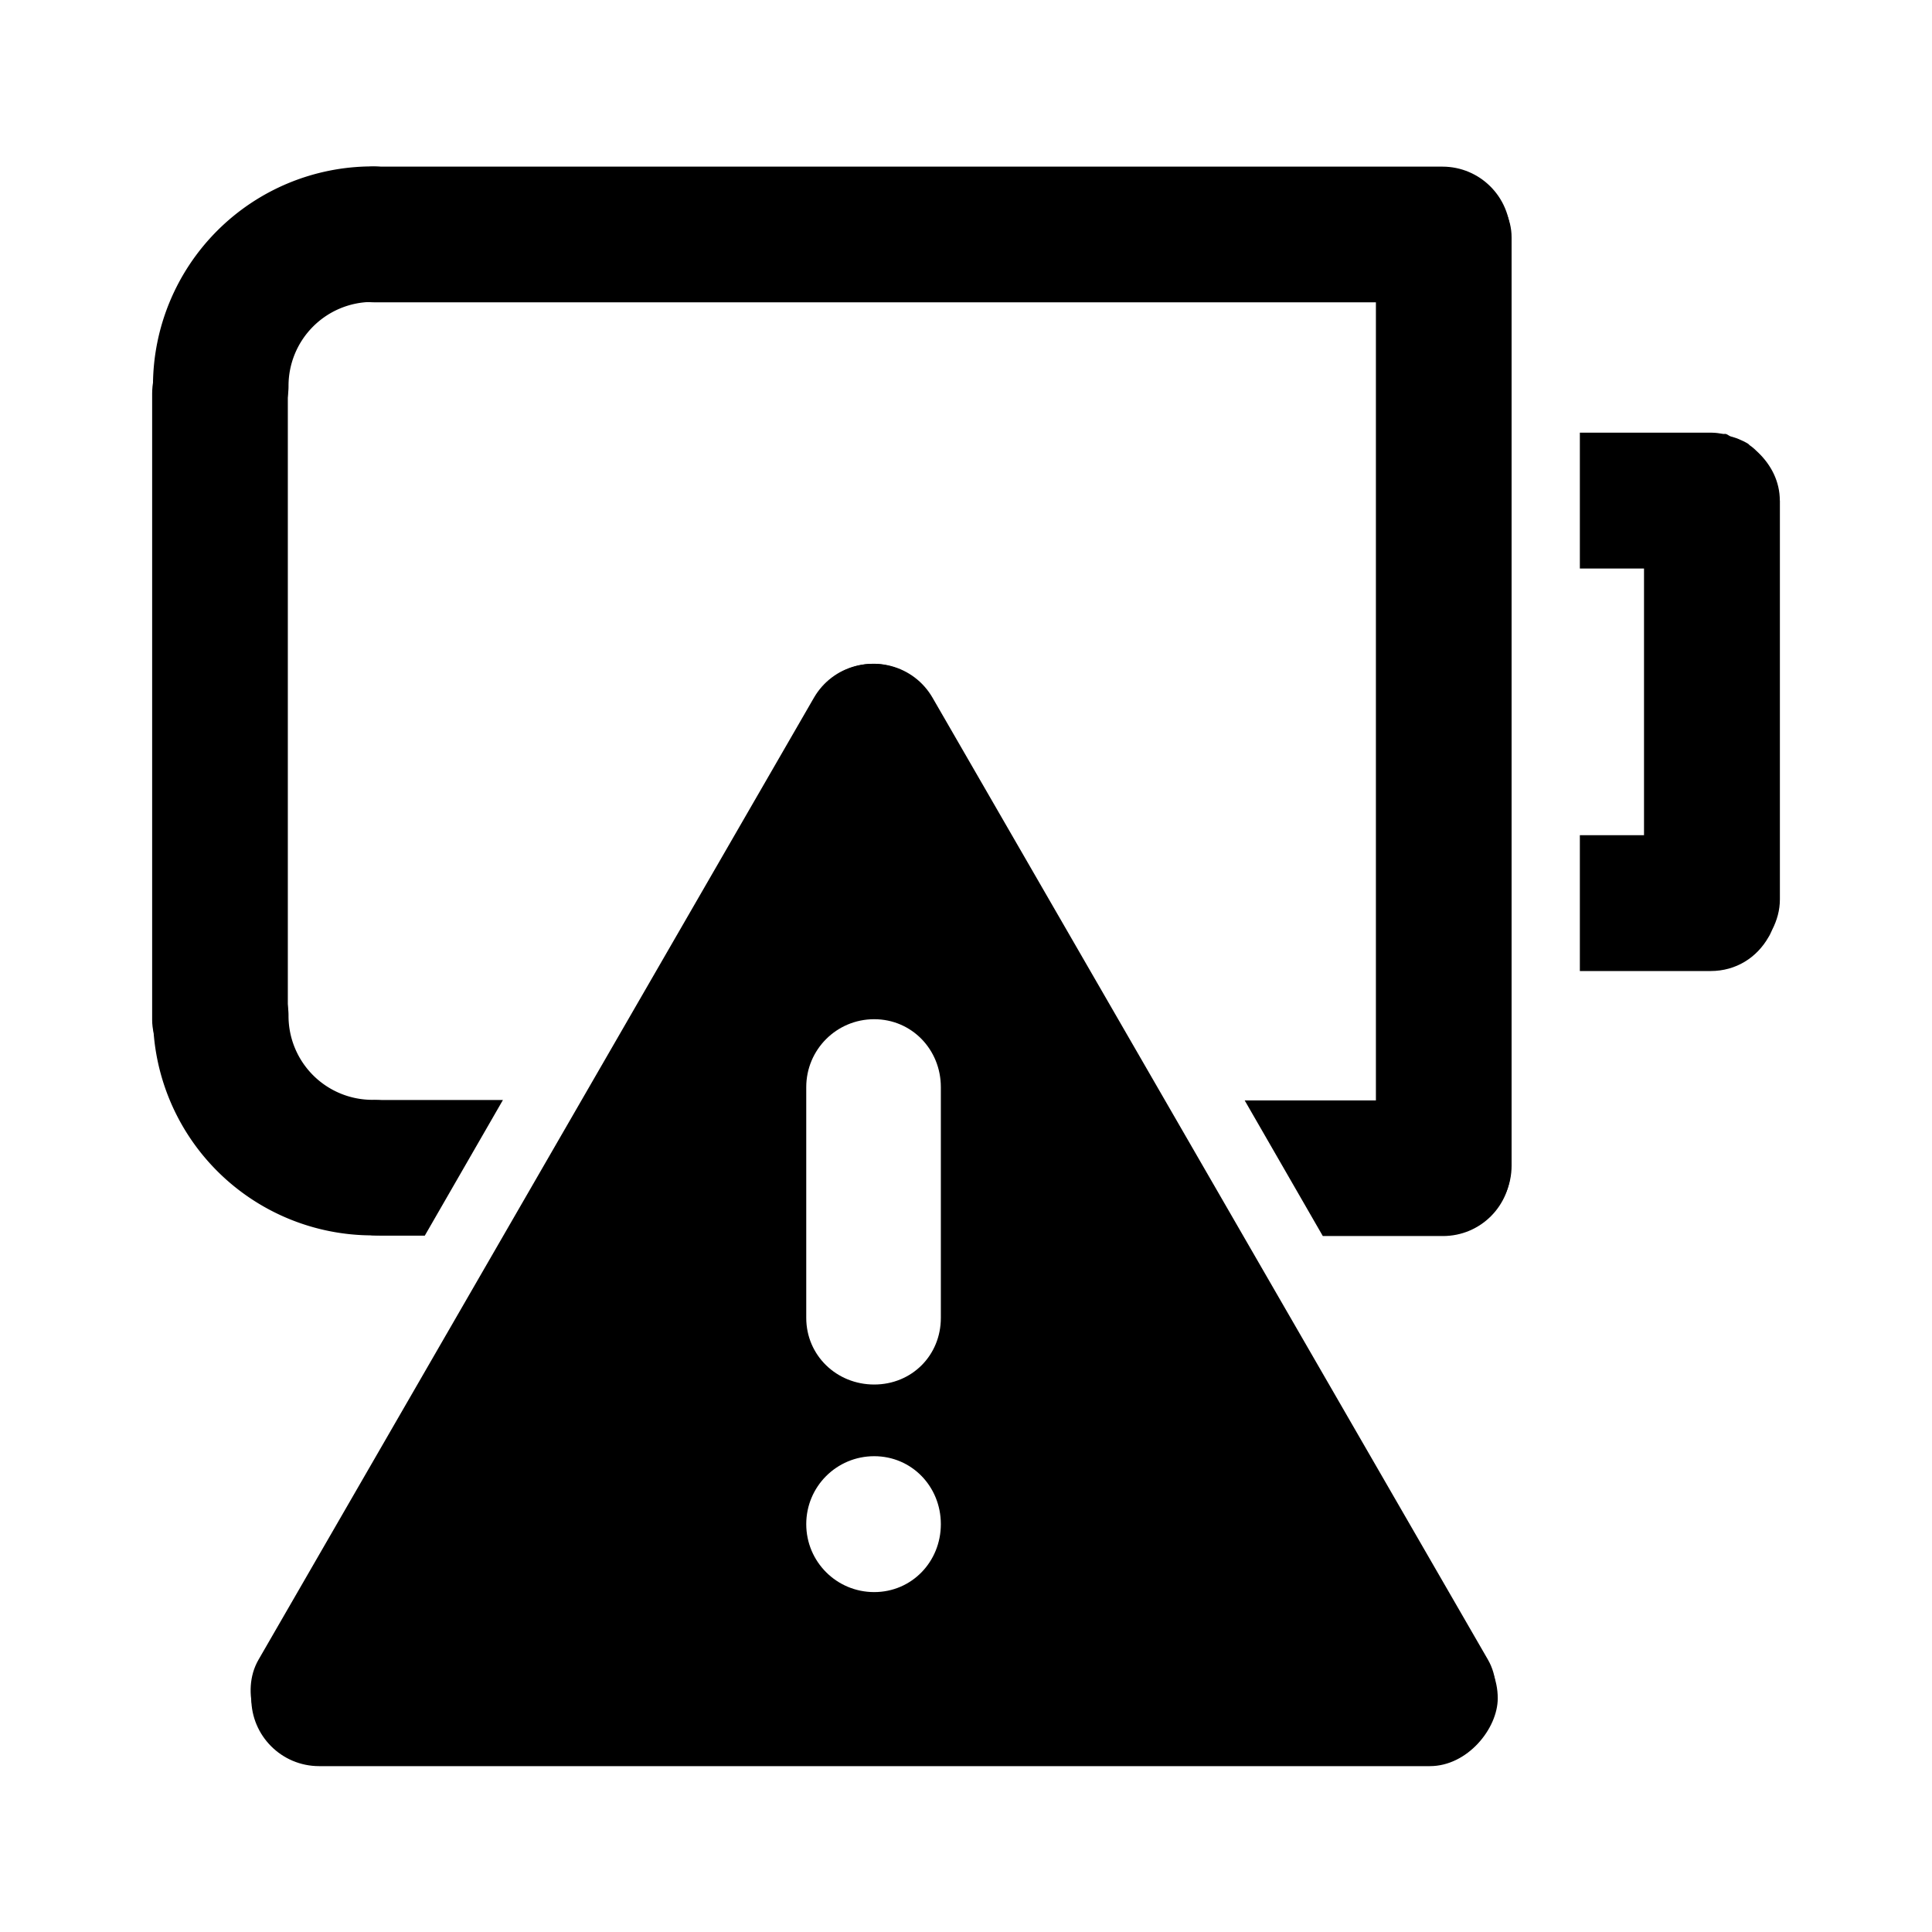 <?xml version="1.0" encoding="UTF-8" standalone="no"?>
<!-- Created with Inkscape (http://www.inkscape.org/) -->
<svg
   xmlns:dc="http://purl.org/dc/elements/1.1/"
   xmlns:cc="http://creativecommons.org/ns#"
   xmlns:rdf="http://www.w3.org/1999/02/22-rdf-syntax-ns#"
   xmlns:svg="http://www.w3.org/2000/svg"
   xmlns="http://www.w3.org/2000/svg"
   xmlns:sodipodi="http://sodipodi.sourceforge.net/DTD/sodipodi-0.dtd"
   xmlns:inkscape="http://www.inkscape.org/namespaces/inkscape"
   width="48"
   height="48"
   id="svg2"
   sodipodi:version="0.32"
   inkscape:version="0.46+devel r20711"
   sodipodi:docname="battery-caution.svg"
   inkscape:output_extension="org.inkscape.output.svg.inkscape"
   inkscape:export-filename="/home/hbons/Desktop/Intel/icons.png"
   inkscape:export-xdpi="90"
   inkscape:export-ydpi="90"
   version="1.0">
  <defs
     id="defs4">
    <inkscape:perspective
       sodipodi:type="inkscape:persp3d"
       inkscape:vp_x="0 : 24 : 1"
       inkscape:vp_y="0 : 1000 : 0"
       inkscape:vp_z="48 : 24 : 1"
       inkscape:persp3d-origin="24 : 16 : 1"
       id="perspective28" />
  </defs>
  <sodipodi:namedview
     id="base"
     pagecolor="#ffffff"
     bordercolor="#666666"
     borderopacity="1.0"
     gridtolerance="10000"
     guidetolerance="10"
     objecttolerance="10"
     inkscape:pageopacity="0.0"
     inkscape:pageshadow="2"
     inkscape:zoom="11.313708"
     inkscape:cx="35.79629"
     inkscape:cy="20.279481"
     inkscape:document-units="px"
     inkscape:current-layer="layer1"
     showgrid="false"
     inkscape:window-width="1280"
     inkscape:window-height="750"
     inkscape:window-x="0"
     inkscape:window-y="0"
     inkscape:snap-intersection-line-segments="false"
     inkscape:snap-bbox="false"
     inkscape:snap-nodes="true"
     inkscape:bbox-paths="true">
    <inkscape:grid
       type="xygrid"
       id="grid4079"
       visible="true"
       enabled="true"
       empspacing="5" />
  </sodipodi:namedview>
  <g
     inkscape:label="Layer 1"
     inkscape:groupmode="layer"
     id="layer1"
     transform="translate(-9.39,-13.176)">
    <rect
       ry="1.685"
       rx="1.685"
       y="43.574"
       x="17.386"
       height="3.371"
       width="26.436"
       id="rect5744"
       style="fill:#000000;fill-opacity:1;stroke:none"
       transform="matrix(0,1,1,0,0,0)" />
    <rect
       ry="1.685"
       rx="1.685"
       y="13.17"
       x="21.272"
       height="3.371"
       width="18.924"
       id="rect5824"
       style="fill:#000000;fill-opacity:1;stroke:none"
       transform="matrix(0,1,1,0,0,0)" />
    <rect
       transform="scale(1,-1)"
       style="fill:#000000;fill-opacity:1;stroke:none"
       id="rect6653"
       width="29.903"
       height="3.371"
       x="17.01"
       y="-20.687"
       rx="1.686"
       ry="1.685" />
    <path
       sodipodi:nodetypes="cssssssssccccccccsscc"
       id="rect5813"
       d="m 53.609,25.613 c 0,-0.476 -0.216,-0.882 -0.531,-1.188 -0.071,-0.069 -0.136,-0.132 -0.219,-0.188 -0.012,-0.008 -0.019,-0.023 -0.031,-0.031 -0.079,-0.051 -0.162,-0.088 -0.25,-0.125 -0.058,-0.026 -0.127,-0.043 -0.188,-0.062 -0.044,-0.013 -0.08,-0.053 -0.125,-0.062 -0.018,-0.004 -0.044,0.004 -0.062,0 -0.091,-0.015 -0.186,-0.031 -0.281,-0.031 -0.011,0 -0.021,-1.9e-4 -0.031,0 l -3.25,0 0,3.375 1.594,0 0,6.625 -1.594,0 0,3.375 3.25,0 c 0.63,0 1.148,-0.334 1.438,-0.844 0.039,-0.058 0.062,-0.124 0.094,-0.188 0.115,-0.228 0.188,-0.476 0.188,-0.75 l 0,-9.906 z"
       style="fill:#000000;fill-opacity:1;stroke:none" />
    <path
       sodipodi:end="3.1415927"
       sodipodi:start="1.5707963"
       transform="matrix(0.164,0,0,-0.164,22.876,52.191)"
       d="M -25.809,202.42 A 22.981,22.981 0 0 1 -48.79,179.439"
       sodipodi:ry="22.98097"
       sodipodi:rx="22.98097"
       sodipodi:cy="179.43886"
       sodipodi:cx="-25.809397"
       id="path6419-7"
       style="fill:none;stroke:#000000;stroke-width:20.534;stroke-linecap:round;stroke-miterlimit:4;stroke-opacity:1;stroke-dasharray:none;stroke-dashoffset:0;display:inline"
       sodipodi:type="arc"
       sodipodi:open="true" />
    <path
       sodipodi:open="true"
       sodipodi:type="arc"
       style="fill:none;stroke:#000000;stroke-width:20.534;stroke-linecap:round;stroke-miterlimit:4;stroke-opacity:1;stroke-dasharray:none;stroke-dashoffset:0;display:inline"
       id="path5901"
       sodipodi:cx="-25.809397"
       sodipodi:cy="179.43886"
       sodipodi:rx="22.98097"
       sodipodi:ry="22.98097"
       d="M -25.809,202.42 A 22.981,22.981 0 0 1 -48.79,179.439"
       transform="matrix(0.164,0,0,0.164,22.876,8.988)"
       sodipodi:start="1.5707963"
       sodipodi:end="3.1415927" />
    <path
       style="fill:#000000;fill-opacity:1;stroke:none;display:inline"
       d="m 21.886,40.505 -3.068,0 c -0.934,0 -1.685,0.752 -1.685,1.685 0,0.934 0.752,1.685 1.685,1.685 l 1.126,0 c 0,0 1.942,-3.371 1.942,-3.371 z"
       id="rect7029"
       sodipodi:nodetypes="ccsccc" />
    <g
       id="g5599"
       transform="matrix(1.137,0,0,1.137,168.796,27.556)" />
    <g
       id="g7206"
       transform="translate(-40.068,20.612)">
      <rect
         style="fill:#000000;fill-opacity:1;stroke:none"
         id="rect5926"
         width="30.968"
         height="3.371"
         x="-86.669"
         y="33.072"
         rx="1.685"
         ry="1.685"
         transform="scale(-1,1)" />
      <rect
         transform="matrix(-0.5,0.866,0.866,0.5,0,0)"
         ry="1.685"
         rx="1.685"
         y="65.295"
         x="-27.953"
         height="3.371"
         width="30.968"
         id="rect7190"
         style="fill:#000000;fill-opacity:1;stroke:none" />
      <rect
         style="fill:#000000;fill-opacity:1;stroke:none"
         id="rect7192"
         width="30.968"
         height="3.371"
         x="43.202"
         y="-57.948"
         rx="1.685"
         ry="1.685"
         transform="matrix(0.5,0.866,-0.866,0.5,0,0)" />
    </g>
    <path
       sodipodi:nodetypes="ccsccc"
       id="path7233"
       d="m 40.312,40.515 4.927,0 c 0.934,0 1.685,0.752 1.685,1.685 0,0.934 -0.752,1.685 -1.685,1.685 l -2.984,0 c 0,0 -1.942,-3.371 -1.942,-3.371 z"
       style="fill:#000000;fill-opacity:1;stroke:none;display:inline" />
    <path
       style="fill:#000000;fill-opacity:1;stroke:none"
       d="M 21.938,20.344 9.469,41.812 l 25.375,-0.719 -12.906,-20.75 z m -0.219,4.978 c 0.934,0 1.656,0.754 1.656,1.688 l 0,5.732 c 10e-6,0.934 -0.723,1.656 -1.656,1.656 -0.934,0 -1.688,-0.723 -1.688,-1.656 l 0,-5.732 c -3e-5,-0.934 0.754,-1.688 1.688,-1.688 z m 0,10.857 c 0.934,0 1.656,0.754 1.656,1.688 10e-6,0.934 -0.723,1.688 -1.656,1.688 -0.934,0 -1.688,-0.754 -1.688,-1.688 -3e-5,-0.934 0.754,-1.688 1.688,-1.688 z"
       transform="translate(9.39,13.176)"
       id="rect2879"
       sodipodi:nodetypes="cccccccsccccsssc" />
  </g>
</svg>

